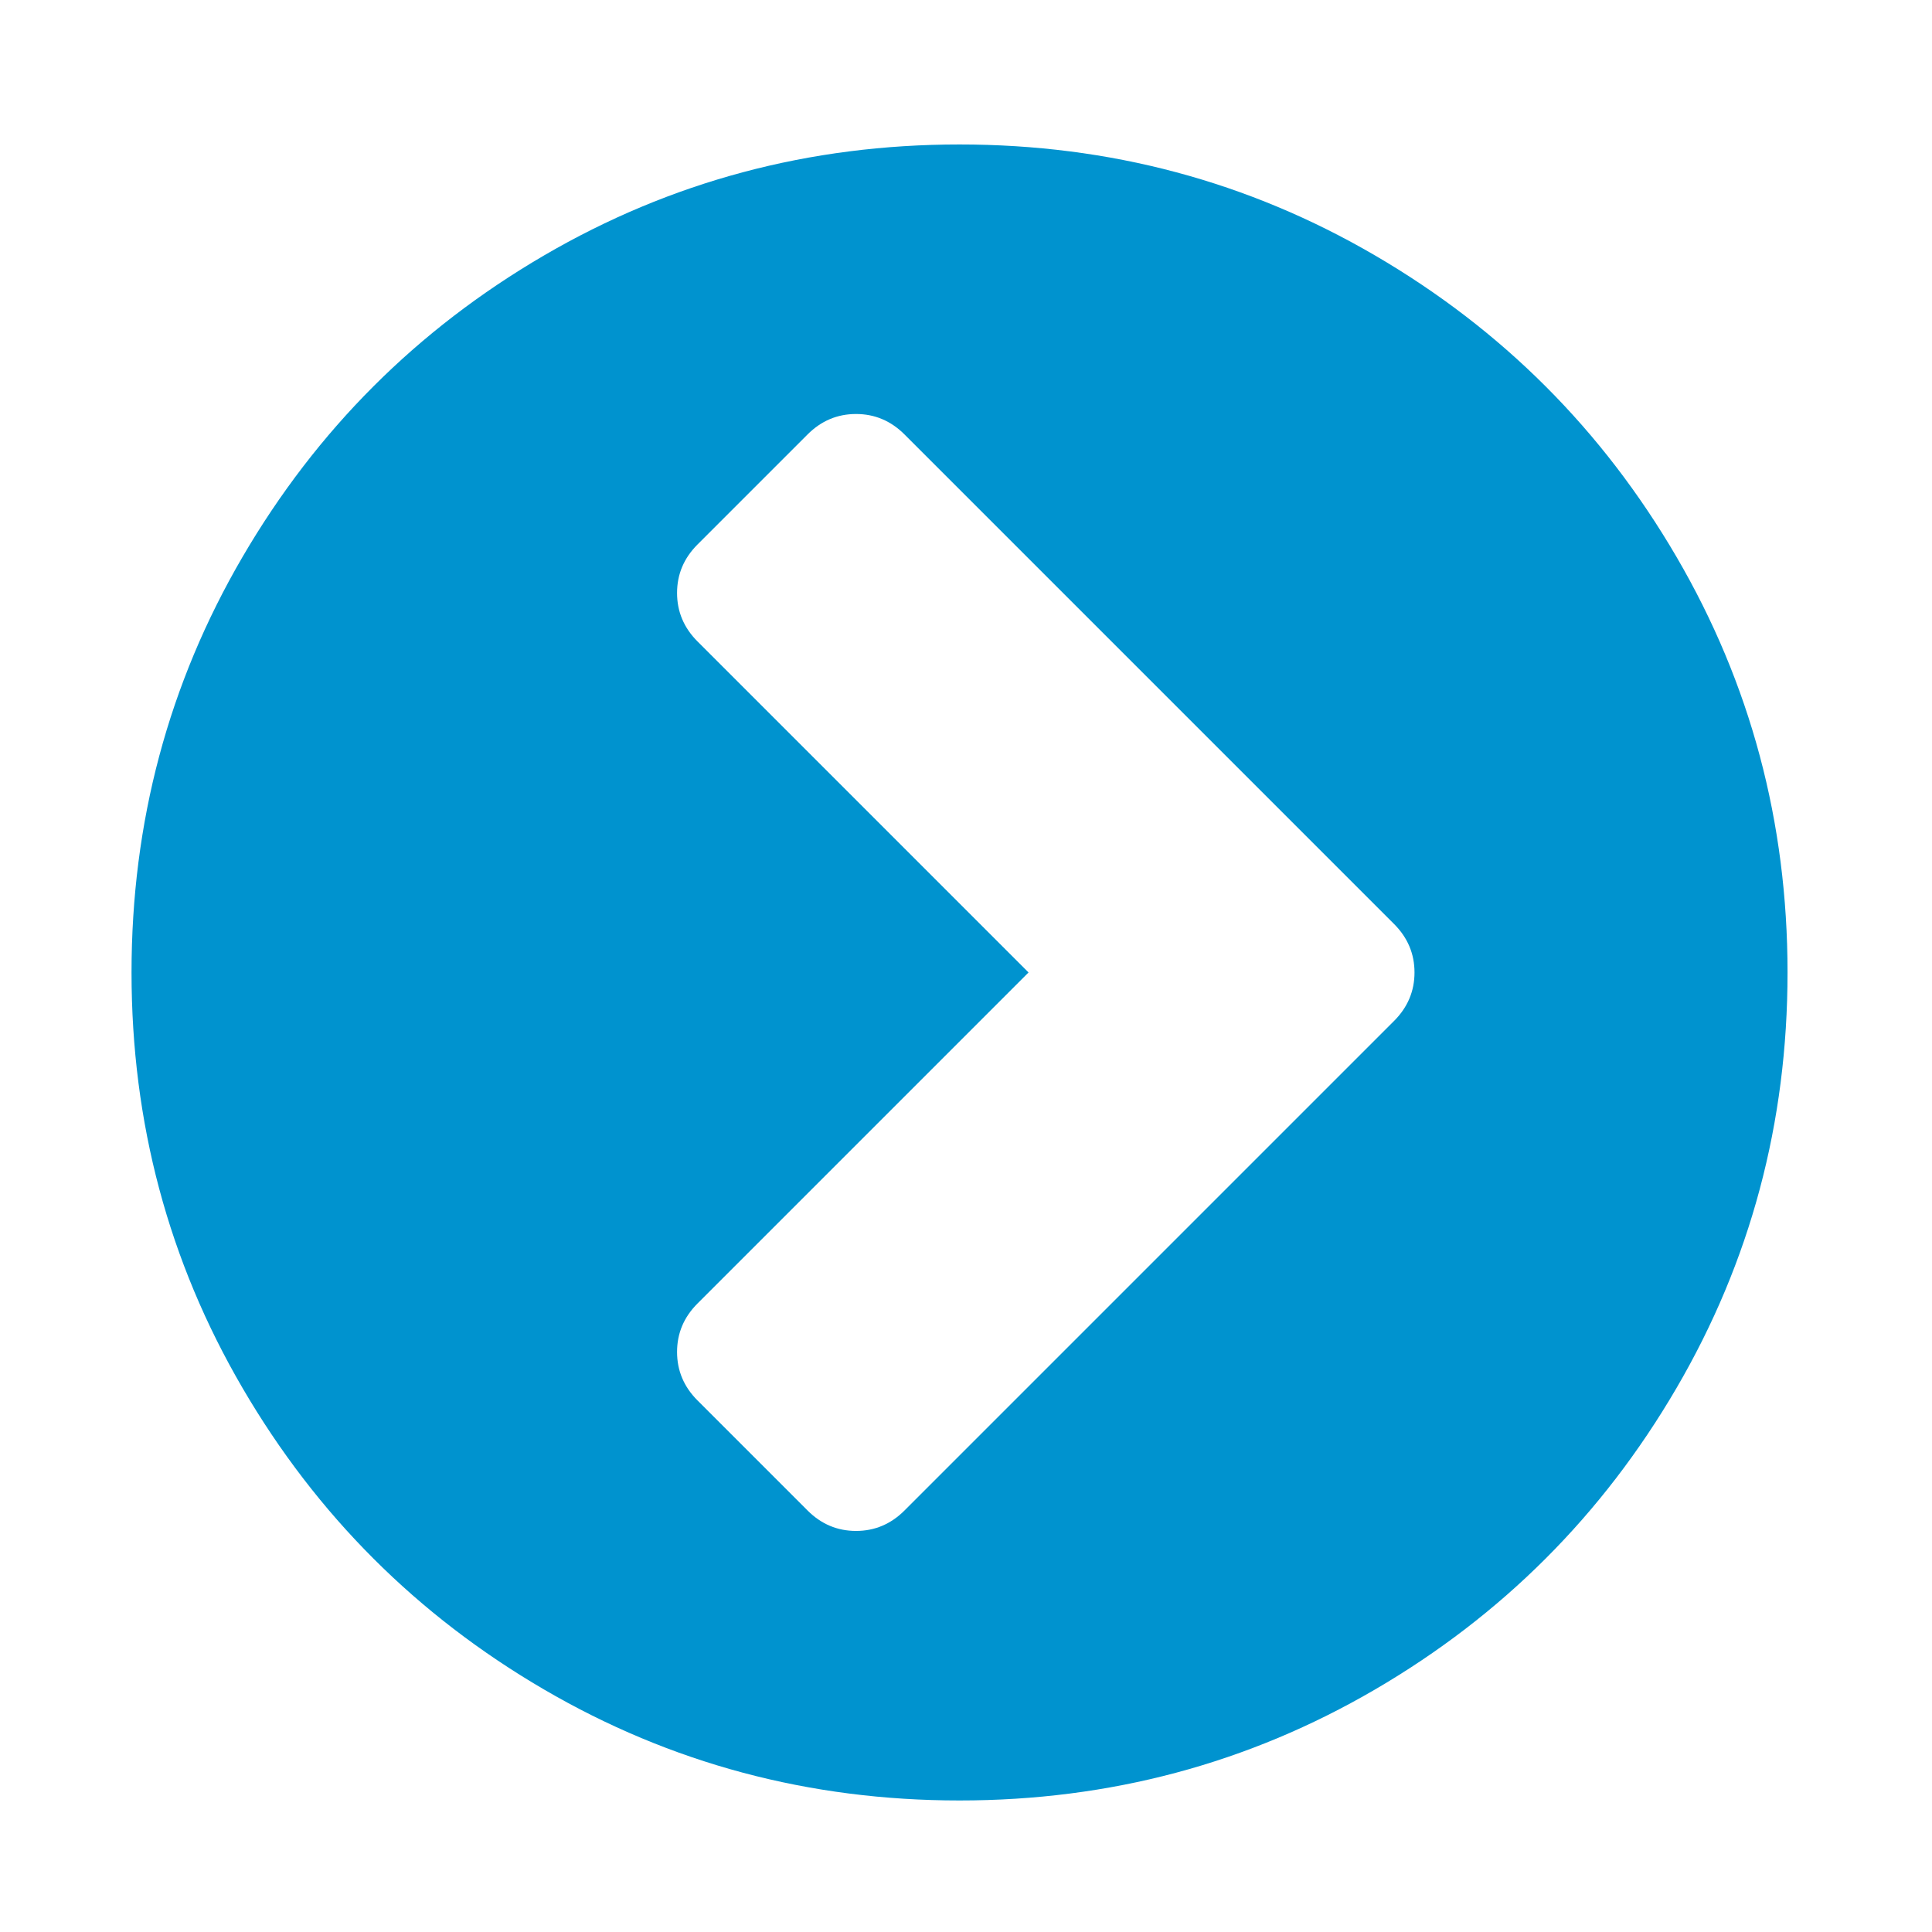 <?xml version="1.0" encoding="utf-8"?>
<!-- Generator: Adobe Illustrator 19.2.1, SVG Export Plug-In . SVG Version: 6.00 Build 0)  -->
<svg version="1.1" id="learn-more" xmlns="http://www.w3.org/2000/svg" xmlns:xlink="http://www.w3.org/1999/xlink" x="0px" y="0px"
	 viewBox="0 0 1792 1792" style="enable-background:new 0 0 1792 1792;" xml:space="preserve">
<style type="text/css">
	.st0{fill:#0093CF;}
</style>
<path class="st0" d="M839,1401l454-454c12.7-12.7,19-27.7,19-45s-6.3-32.3-19-45L839,403c-12.7-12.7-27.7-19-45-19s-32.3,6.3-45,19
	L647,505c-12.7,12.7-19,27.7-19,45s6.3,32.3,19,45l307,307l-307,307c-12.7,12.7-19,27.7-19,45s6.3,32.3,19,45l102,102
	c12.7,12.7,27.7,19,45,19S826.3,1413.7,839,1401z M1658,902c0,139.3-34.3,267.8-103,385.5s-161.8,210.8-279.5,279.5
	s-246.2,103-385.5,103s-267.8-34.3-385.5-103S293.7,1405.2,225,1287.5S122,1041.3,122,902s34.3-267.8,103-385.5
	S386.8,305.7,504.5,237S750.7,134,890,134s267.8,34.3,385.5,103s210.8,161.8,279.5,279.5S1658,762.7,1658,902z"/>
</svg>
